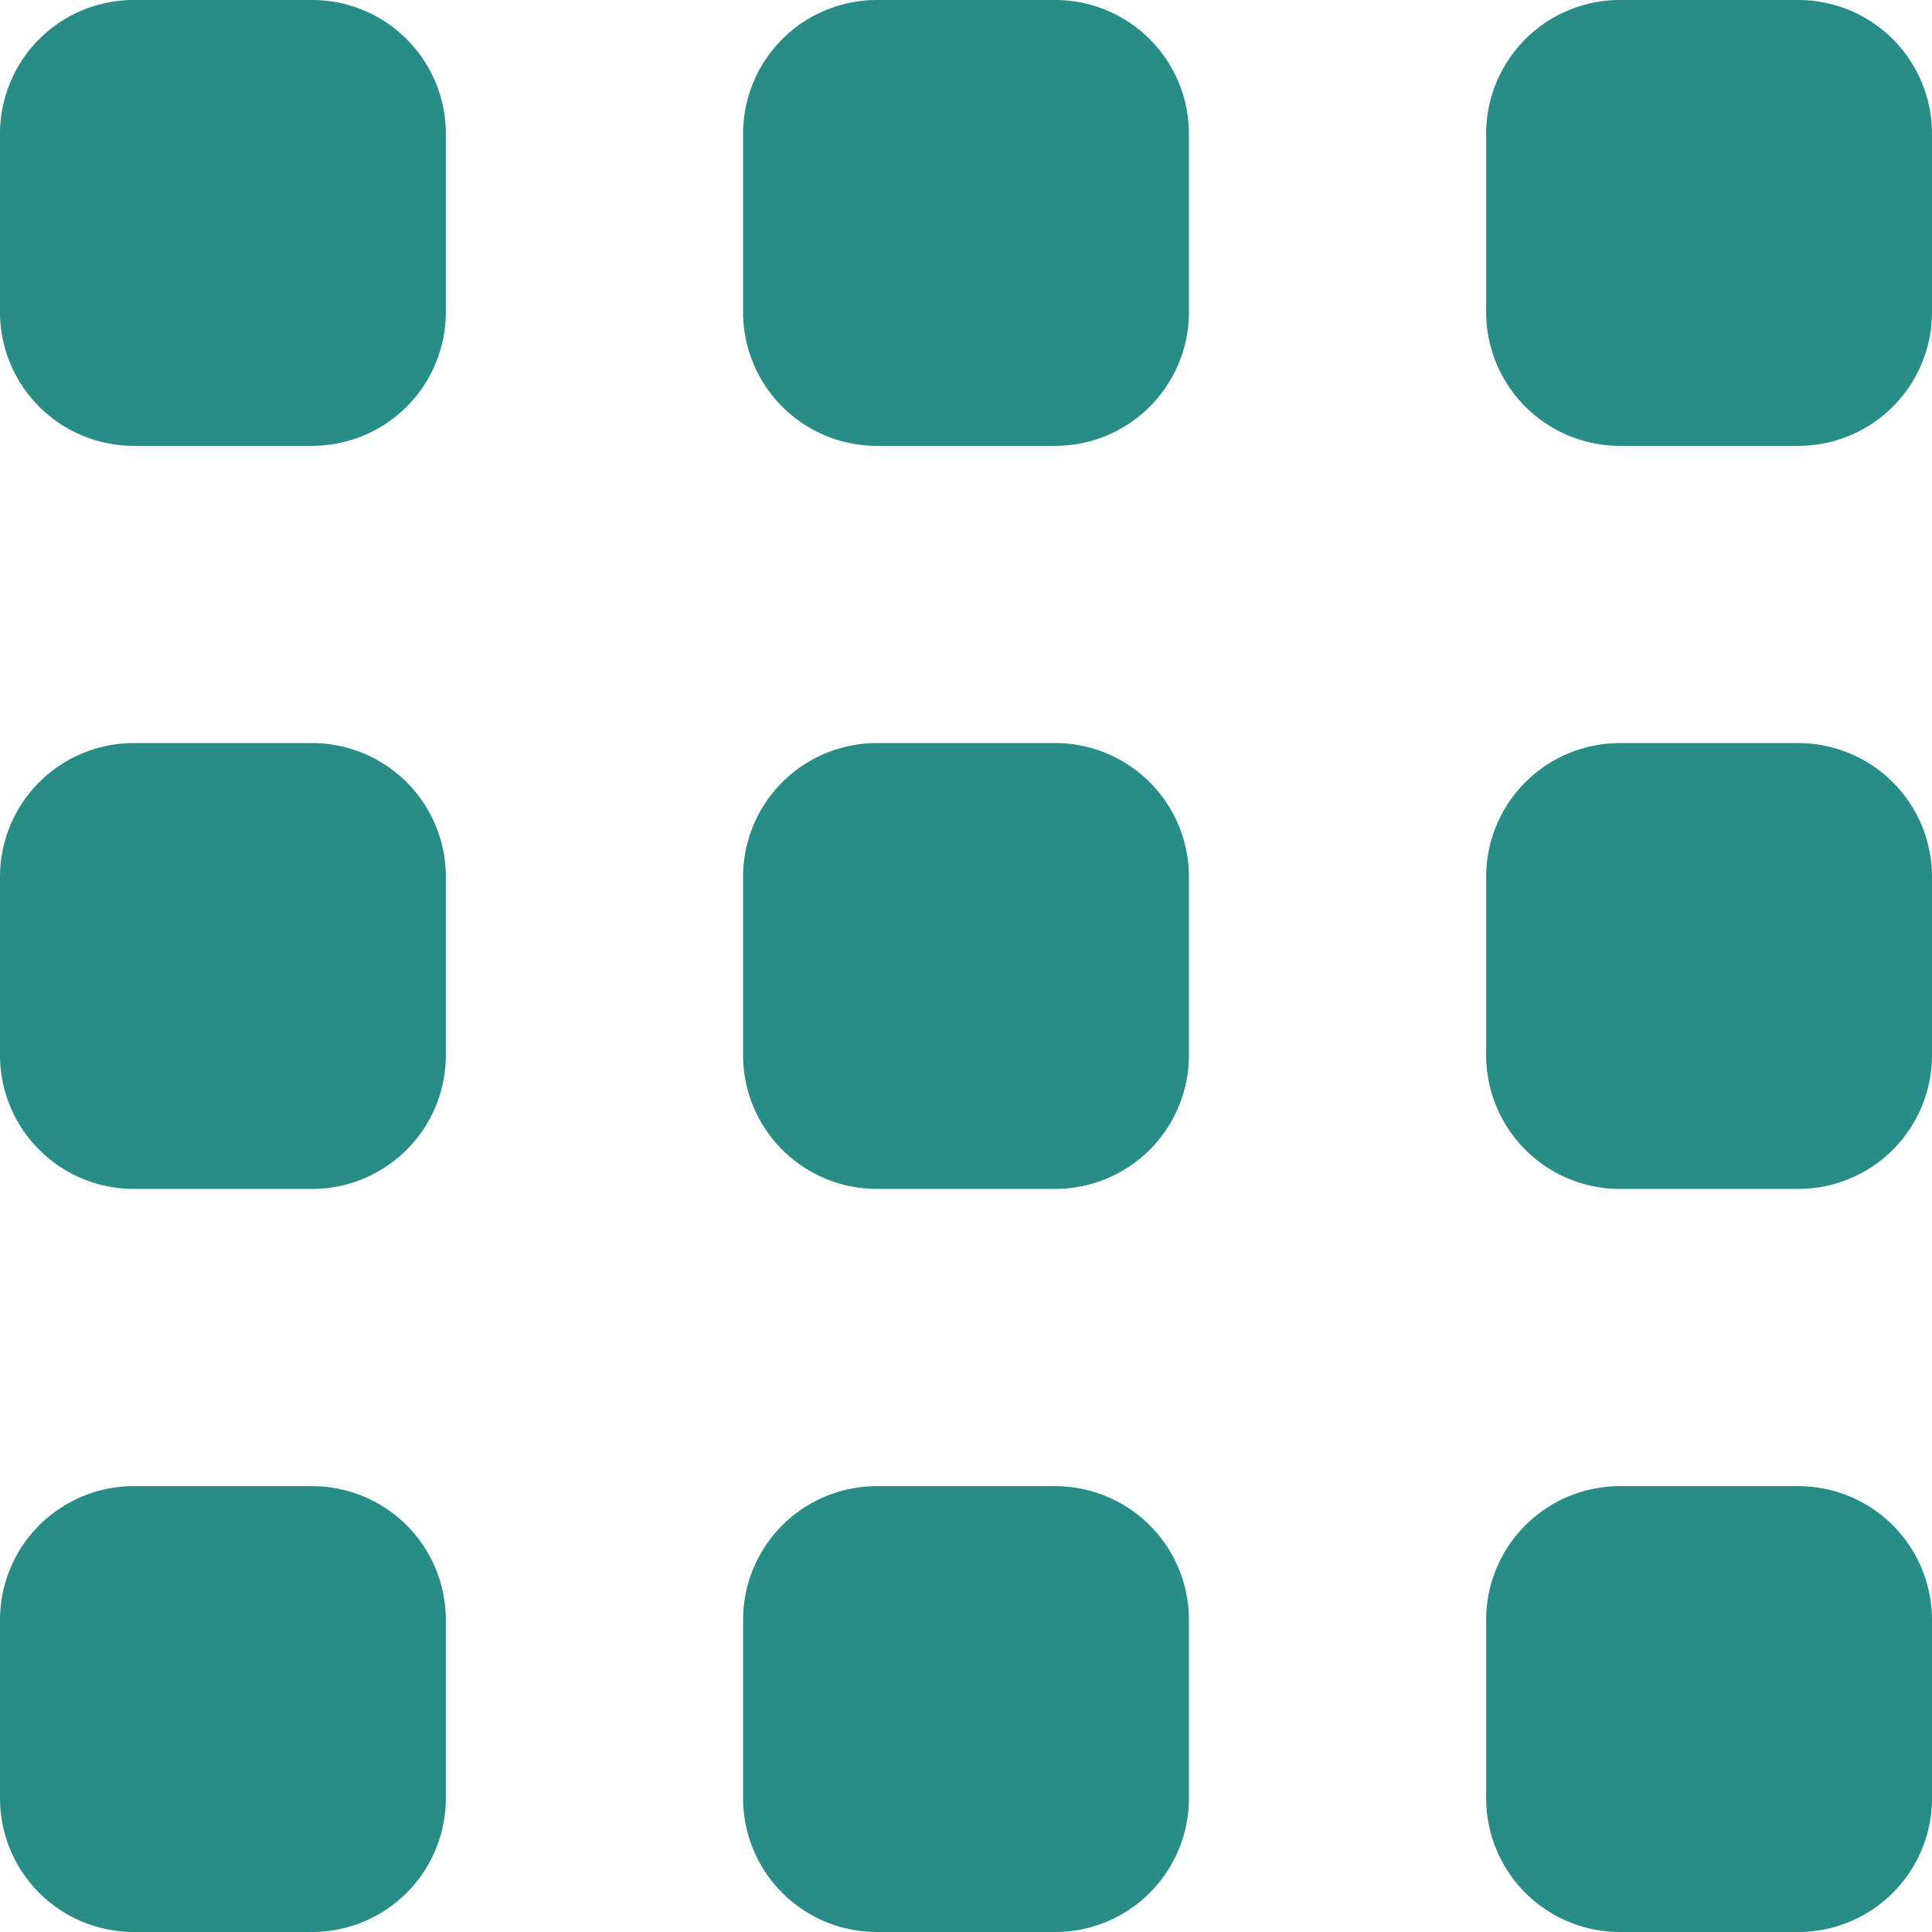 <svg xmlns="http://www.w3.org/2000/svg" viewBox="0 0 26 26"><path fill="#288D87" fill-rule="nonzero" d="M24.2 0h-2.4A1.8 1.8 0 0020 1.8v2.4A1.8 1.8 0 0021.8 6h2.4A1.8 1.8 0 0026 4.2V1.8A1.8 1.8 0 0024.2 0zm-10 0h-2.4A1.8 1.8 0 0010 1.8v2.4A1.8 1.8 0 0011.8 6h2.4A1.8 1.8 0 0016 4.2V1.8A1.8 1.8 0 0014.2 0zm-10 0H1.8A1.8 1.8 0 000 1.8v2.4A1.8 1.8 0 001.8 6h2.4A1.8 1.8 0 006 4.2V1.8A1.8 1.8 0 004.2 0zm20 20h-2.4a1.8 1.8 0 00-1.8 1.8v2.4a1.8 1.8 0 001.8 1.8h2.4a1.8 1.8 0 001.8-1.8v-2.4a1.8 1.8 0 00-1.8-1.8zm-10 0h-2.4a1.8 1.8 0 00-1.8 1.8v2.4a1.8 1.8 0 001.8 1.8h2.4a1.8 1.8 0 001.8-1.8v-2.4a1.8 1.8 0 00-1.8-1.8zm-10 0H1.8A1.8 1.8 0 000 21.8v2.4A1.8 1.8 0 001.8 26h2.4A1.8 1.8 0 006 24.2v-2.4A1.8 1.8 0 004.2 20zm20-10h-2.4a1.8 1.8 0 00-1.8 1.8v2.4a1.8 1.8 0 001.8 1.8h2.4a1.8 1.8 0 001.8-1.8v-2.4a1.8 1.8 0 00-1.8-1.8zm-10 0h-2.4a1.8 1.8 0 00-1.8 1.8v2.4a1.8 1.8 0 001.8 1.8h2.4a1.8 1.8 0 001.8-1.8v-2.4a1.8 1.8 0 00-1.8-1.8zm-10 0H1.8A1.8 1.8 0 000 11.8v2.4A1.8 1.8 0 001.8 16h2.4A1.8 1.8 0 006 14.2v-2.4A1.8 1.8 0 004.2 10z"/></svg>
